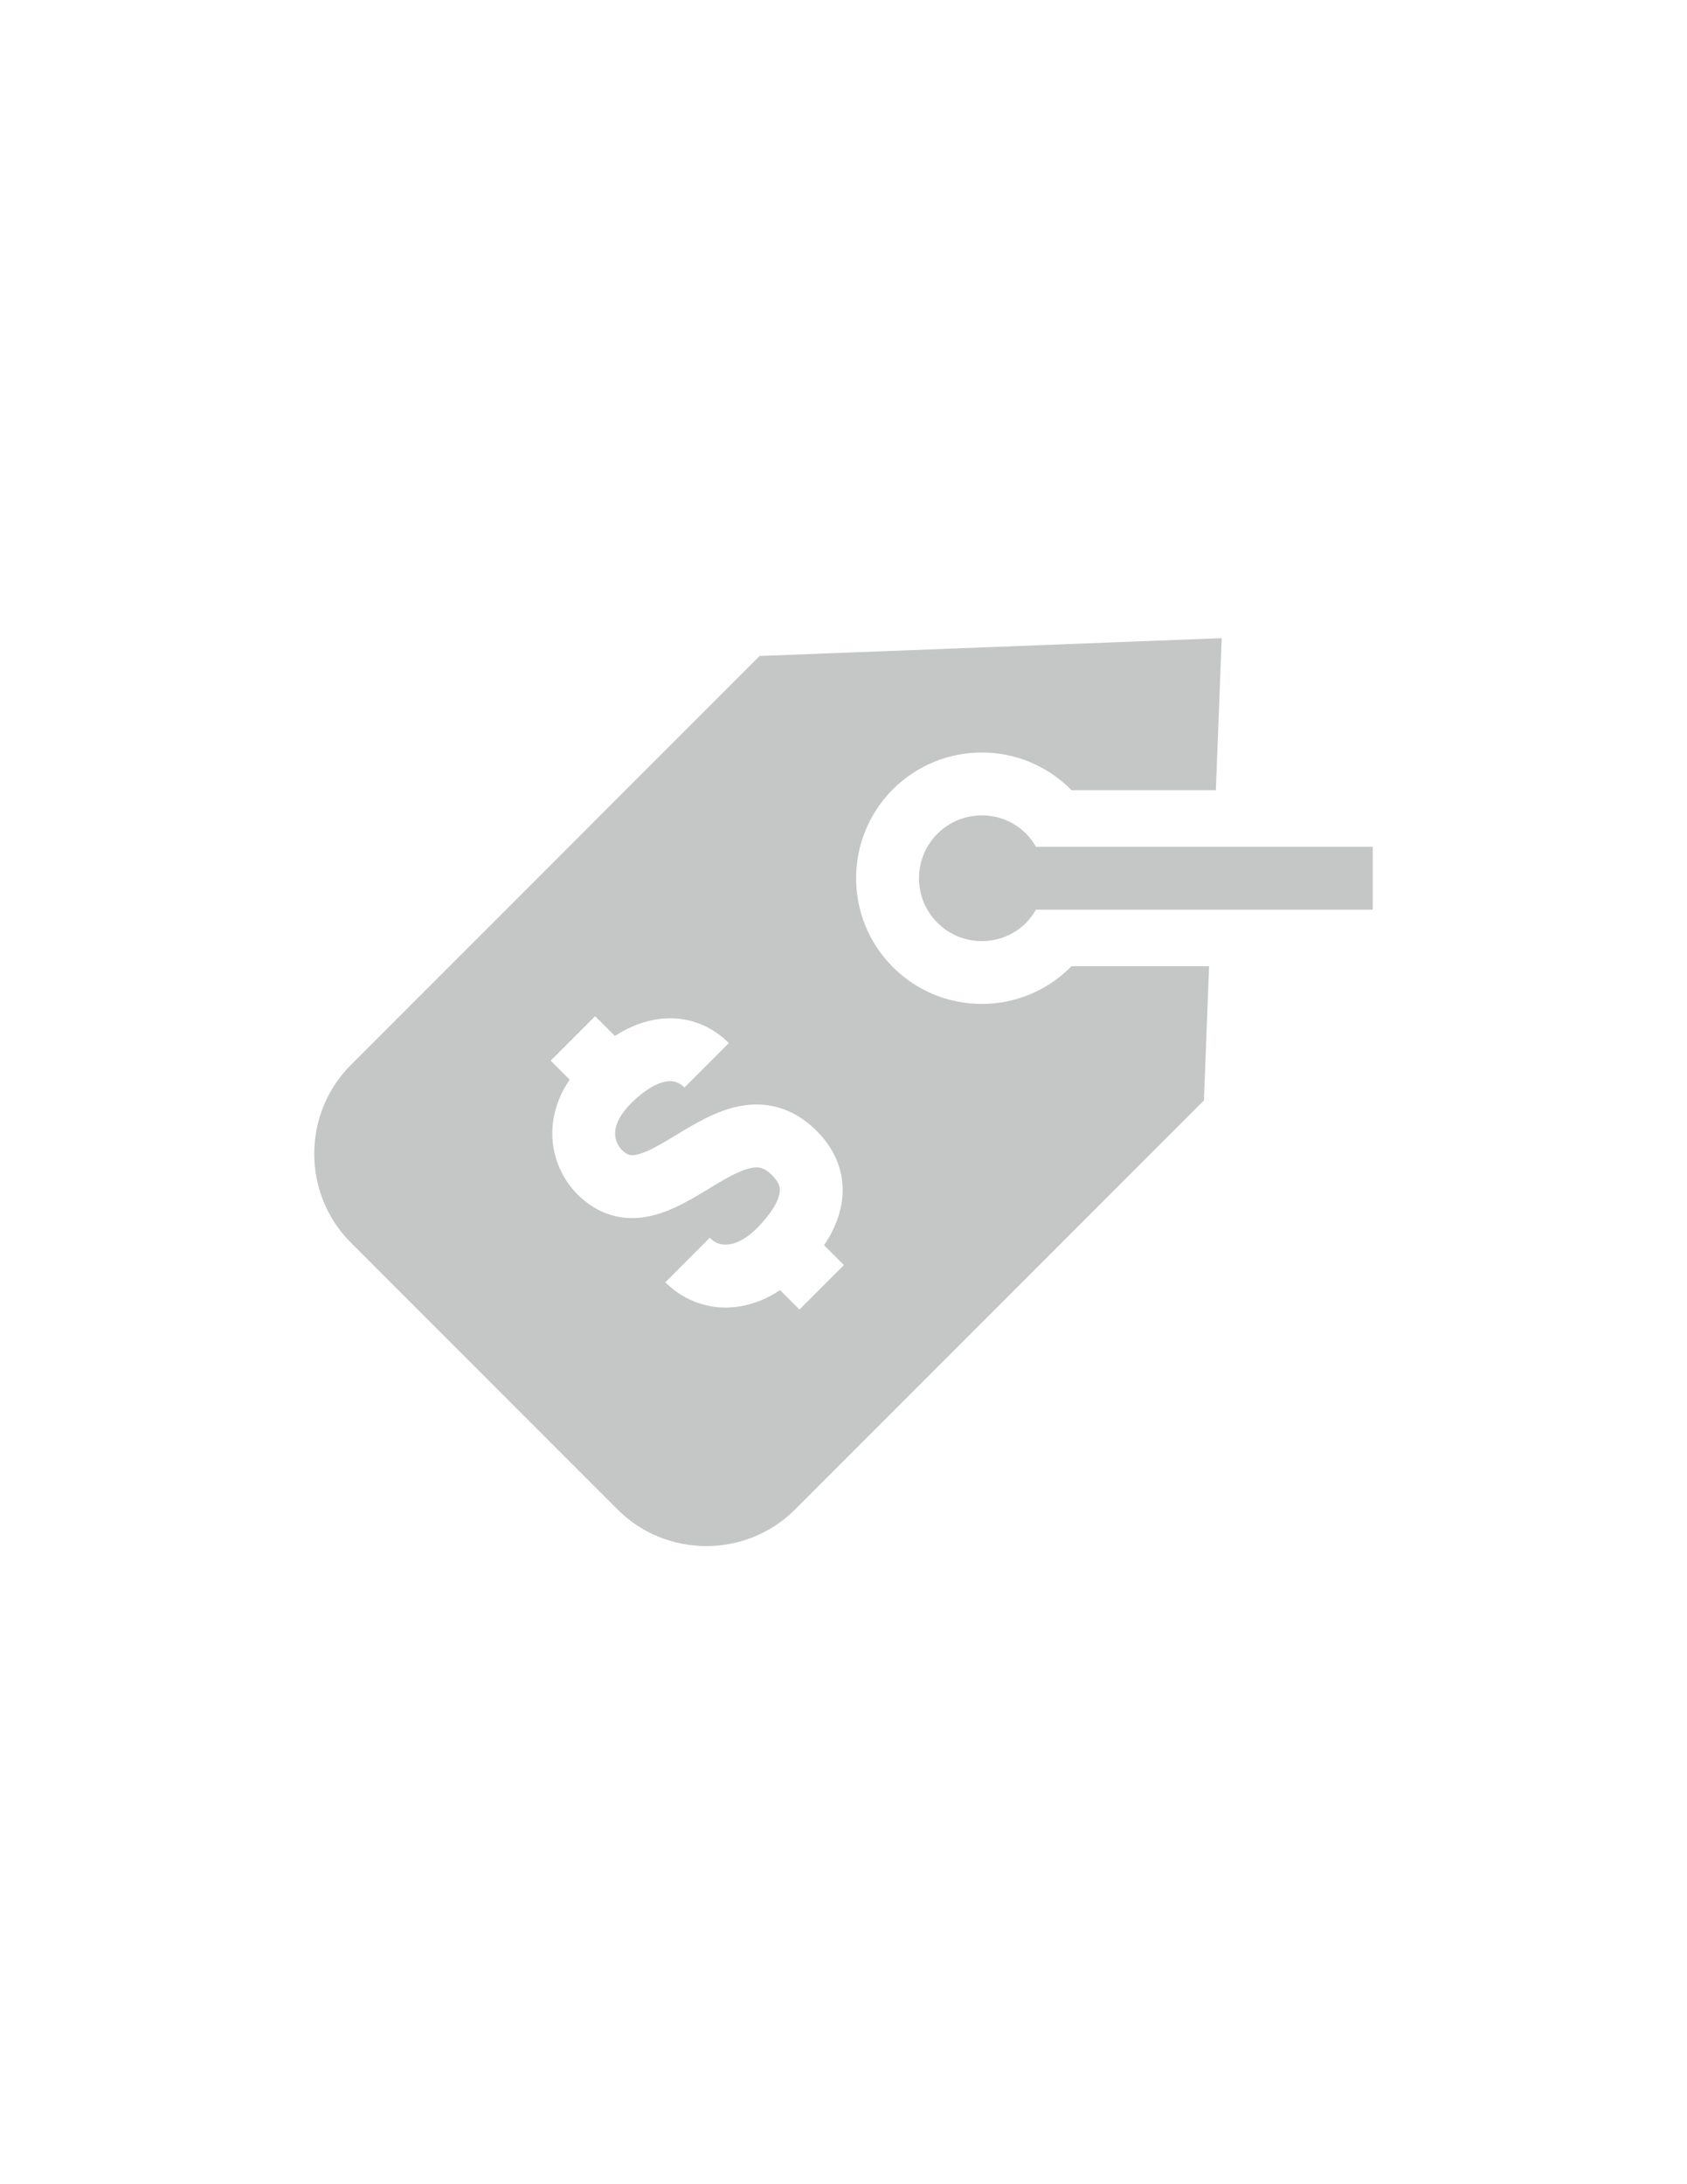 <?xml version="1.0" encoding="UTF-8"?>
<!DOCTYPE svg PUBLIC "-//W3C//DTD SVG 1.1//EN" "http://www.w3.org/Graphics/SVG/1.1/DTD/svg11.dtd">
<!-- Creator: CorelDRAW 2019 (64-Bit) -->
<svg xmlns="http://www.w3.org/2000/svg" xml:space="preserve" width="6.568in" height="8.5in" version="1.1" style="shape-rendering:geometricPrecision; text-rendering:geometricPrecision; image-rendering:optimizeQuality; fill-rule:evenodd; clip-rule:evenodd"
viewBox="0 0 6568.18 8500"
 xmlns:xlink="http://www.w3.org/1999/xlink">
 <defs>
  <style type="text/css">
   <![CDATA[
    .fil0 {fill:#C5C6C6}
   ]]>
  </style>
 </defs>
 <g id="Layer_x0020_1">
  <g id="_744813552">
   <g>
    <g>
     <path class="fil0" d="M3822.54 2928.3c125.18,0 250.44,47.83 345.95,143.27 1.06,1.06 1.97,2.35 3.1,3.4l562.25 0 22.78 -591.62 -1799.16 69.33 -1591.33 1591.4c-190.27,190.34 -190.27,501.71 0,691.98l1037.85 1037.85c190.19,190.34 501.63,190.27 691.98,0l1591.4 -1591.48 20.13 -522.45 -535.84 0c-1.21,1.13 -2.04,2.42 -3.26,3.56 -95.51,95.51 -220.77,143.27 -345.95,143.27 -125.18,0 -250.44,-47.83 -346.03,-143.27 -190.95,-191.02 -190.95,-500.88 0,-691.98 95.59,-95.43 220.77,-143.27 346.1,-143.27zm-709.77 2167.74l-75.76 -75.76c-18.39,12.11 -37.24,23.31 -56.69,32.32 -49.5,23.16 -102.47,35.65 -155.38,35.65 -87.26,0.53 -172.79,-35.8 -234.47,-98.39l172.86 -173.01c20.51,19.68 37.99,26.26 61.61,26.79 14.3,-0.08 31.64,-3.26 52.07,-12.87 20.43,-9.46 44.05,-25.43 68.72,-50.03 31.94,-31.94 56.46,-63.35 71.07,-89.76 14.99,-26.79 19.45,-46.85 19.38,-60.02 -0.08,-8.4 -1.29,-14.99 -5.07,-23.61 -3.86,-8.63 -10.82,-19.75 -24.67,-33.68 -14.99,-14.99 -26.49,-21.87 -35.27,-25.73 -8.93,-3.71 -15.82,-5.07 -25.66,-5.15 -11.81,-0.08 -28.46,2.87 -49.87,10.75 -21.42,7.72 -46.7,20.28 -74.4,35.95 -55.7,31.03 -118.29,74.4 -191.1,108.53 -48.66,22.33 -103.99,41.85 -168.93,42.16 -36.48,0.08 -75.61,-6.96 -112.32,-22.86 -36.86,-15.74 -70.77,-39.66 -100.28,-69.33 -27.78,-27.78 -51.84,-61.68 -69.55,-101.57 -17.64,-39.81 -28.76,-85.98 -28.76,-135.55 -0.08,-48.21 10.6,-99.3 33.15,-148.72 9.31,-20.59 21.27,-40.87 34.51,-60.7l-73.94 -74.02 172.94 -172.94 76.9 76.97c15.29,-9.76 30.65,-18.85 46.39,-26.64 54.12,-26.94 111.48,-42.08 169,-42.08 43.21,-0.08 86.05,8.78 124.88,25.51 39.05,16.8 73.94,41.32 103.46,70.77l-172.86 173.01c-9.69,-9.61 -18.62,-15.36 -27.25,-19.15 -8.63,-3.63 -17.26,-5.52 -28.3,-5.6 -14.53,0.08 -34.21,3.71 -60.09,16.57 -25.73,12.79 -57.07,34.82 -91.35,69.1 -27.32,27.4 -42.84,51.16 -51.62,70.39 -8.78,19.38 -11.2,34.36 -11.28,47.53 0,13.32 2.87,25.28 7.72,36.4 4.92,11.05 12.04,20.96 18.92,27.78 10.97,10.9 18.47,15.14 23.69,17.41 5.3,2.19 9.08,2.95 15.97,3.1 8.93,0.08 23.77,-2.42 44.2,-10.22 20.28,-7.65 45.26,-20.28 72.73,-36.03 55.48,-31.48 119.28,-75.3 194.36,-109.51 50.18,-22.4 107.32,-41.47 173.01,-41.63 40.04,-0.15 82.65,7.79 122.99,25.35 40.34,17.41 77.73,43.9 111.03,77.2 31.94,31.94 57.82,68.04 75.3,107.47 17.56,39.35 26.19,81.89 26.11,122.84 -0.08,66.22 -21.04,126.47 -50.33,179.14 -6.89,12.26 -14.3,24.07 -22.1,35.65l77.2 77.2 -172.85 173.01z" data-original="#000000" data-old_color="#000000"/>
    </g>
   </g>
   <g>
    <g>
     <path class="fil0" d="M4033.25 3295.29c-10.44,-17.94 -22.33,-35.27 -37.69,-50.63 -46.17,-46.17 -107.62,-71.6 -172.94,-71.6 -65.39,0 -126.85,25.51 -173.09,71.67 -95.36,95.36 -95.36,250.59 0.08,345.95 46.09,46.17 107.62,71.6 172.94,71.6 65.39,0 126.85,-25.51 172.94,-71.67 15.36,-15.36 27.4,-32.69 37.77,-50.71l1311.45 0.08 0.08 -244.61 -1311.53 -0.08z" data-original="#000000" data-old_color="#000000"/>
    </g>
   </g>
  </g>
 </g>
</svg>
